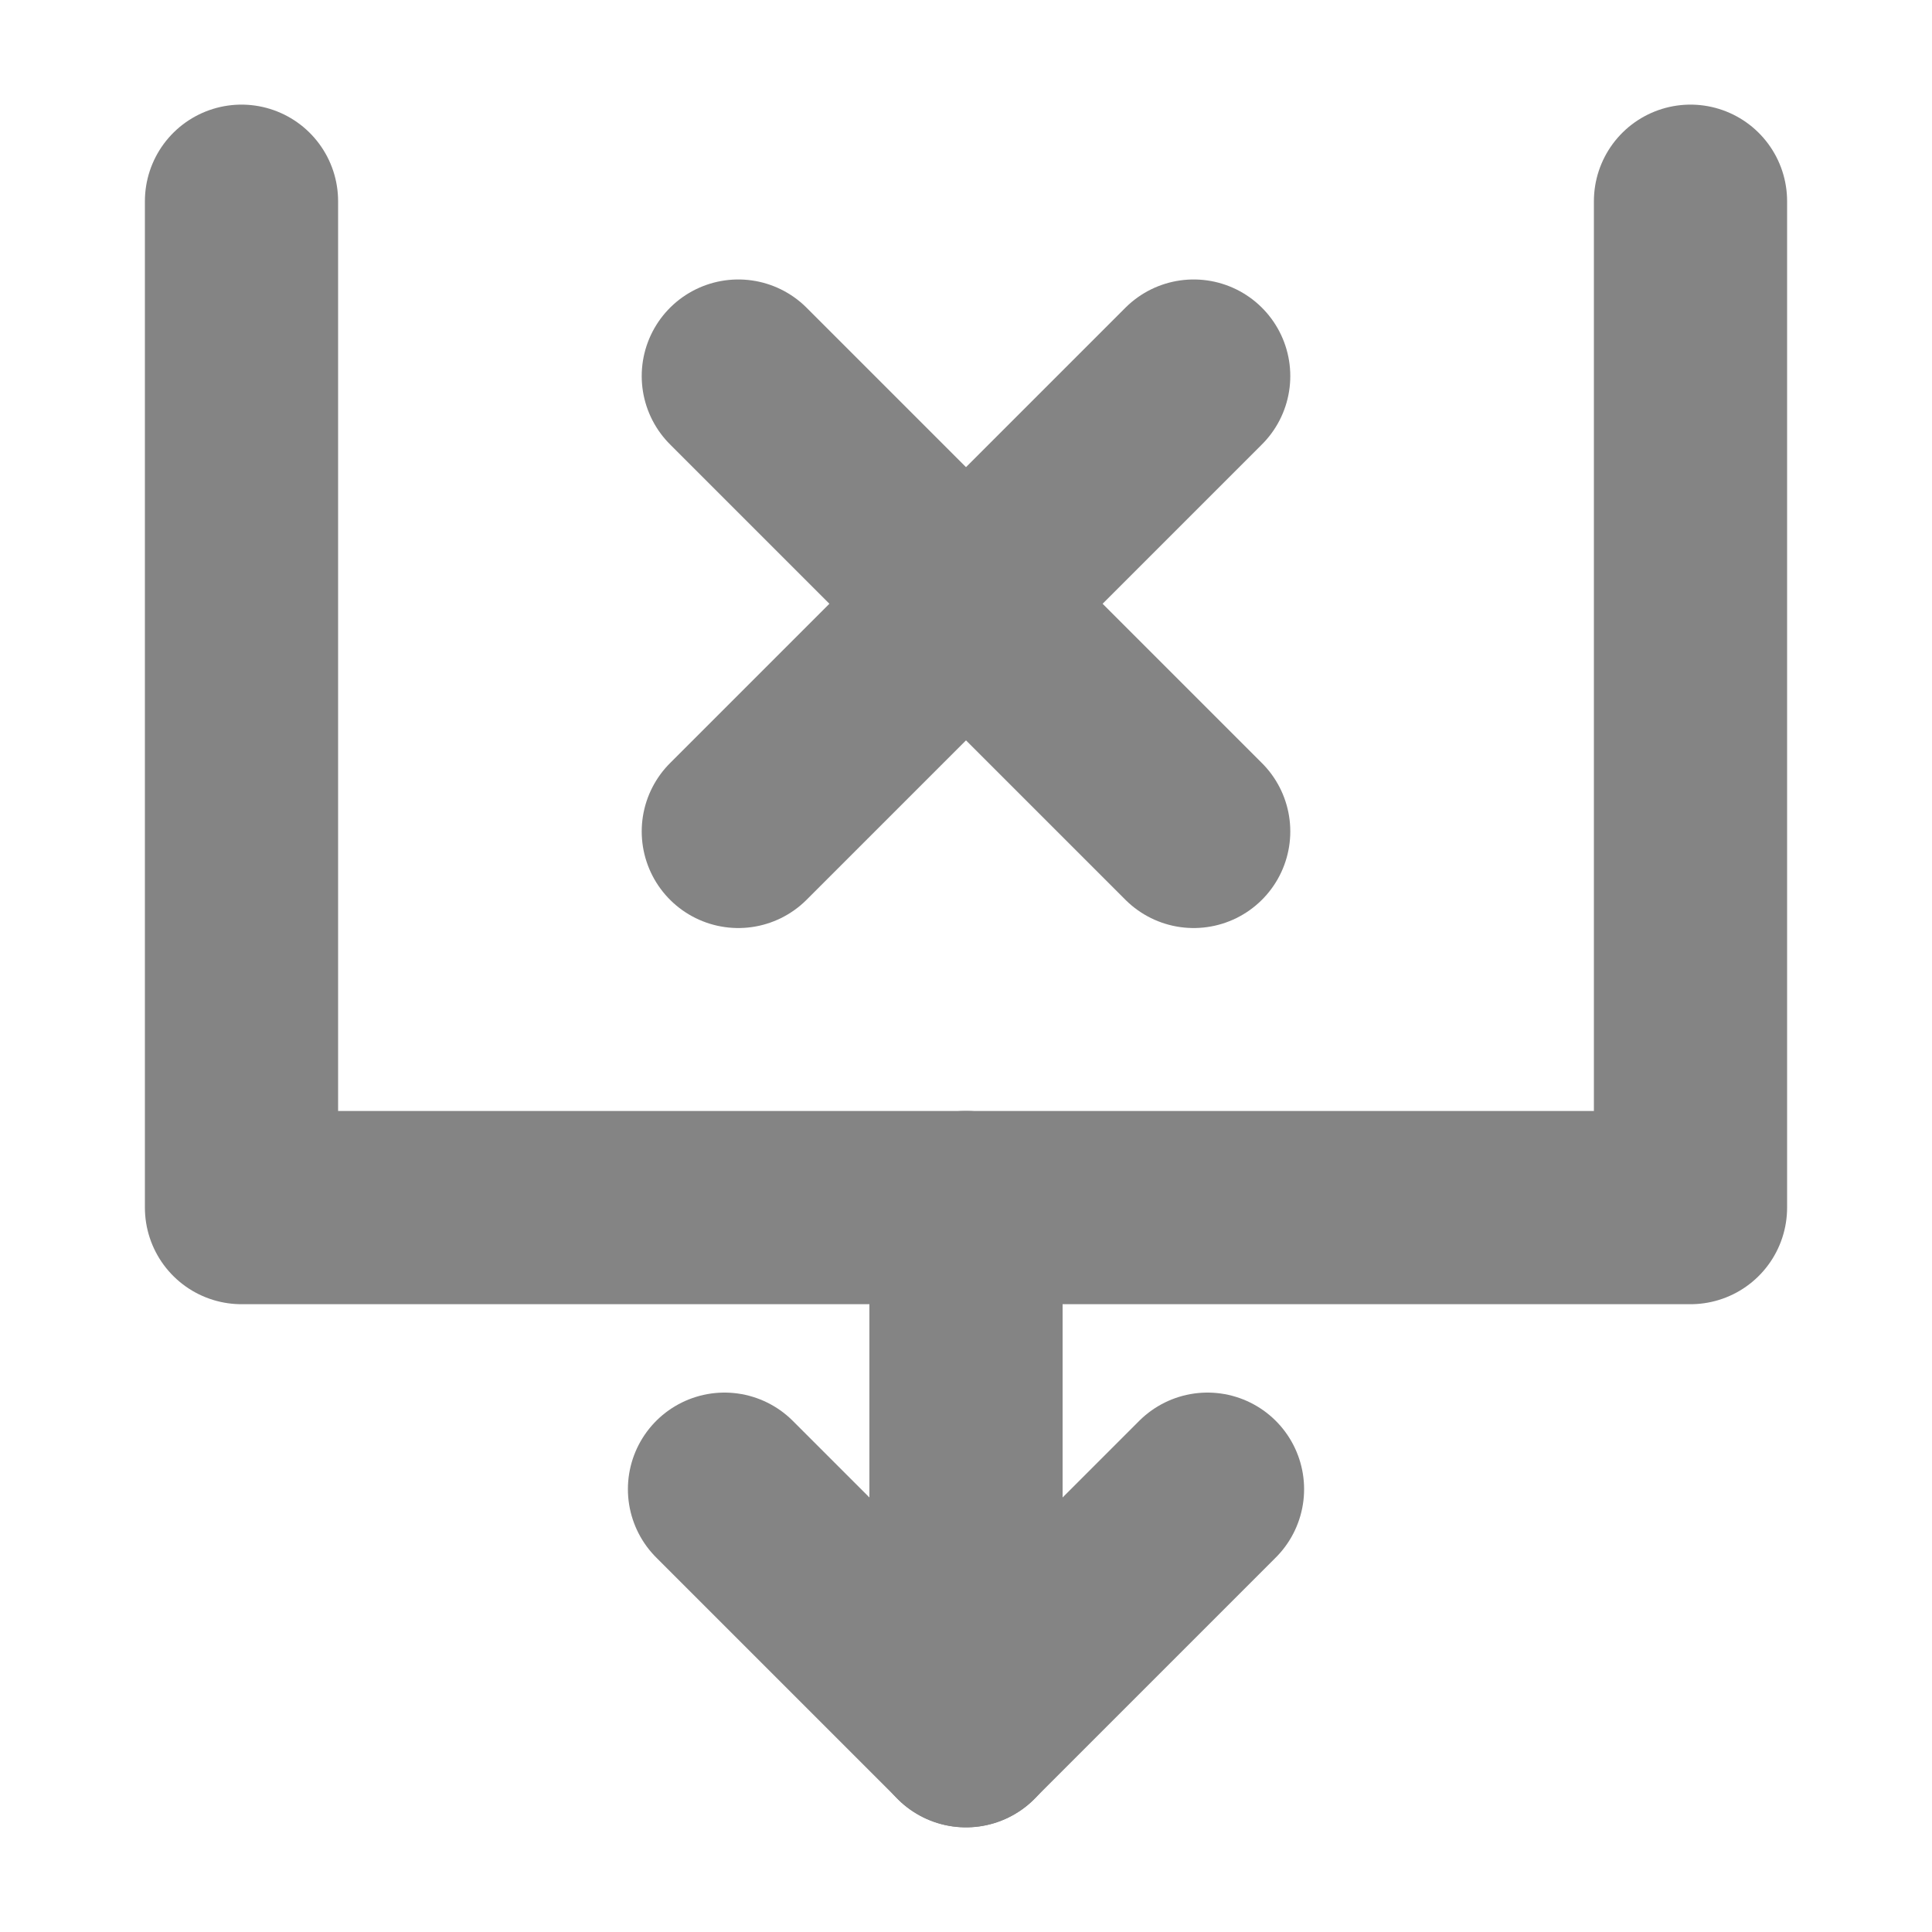 <svg width="20" height="20" viewBox="0 0 20 20" fill="none" xmlns="http://www.w3.org/2000/svg">
<path d="M2.5 2.083V12.501H17.5V2.083" stroke="#848484" stroke-width="2" stroke-linecap="round" stroke-linejoin="round"/>
<path d="M12.5 15.416L10 17.916L7.5 15.416" stroke="#848484" stroke-width="2" stroke-linecap="round" stroke-linejoin="round"/>
<path d="M10 12.5V17.917" stroke="#848484" stroke-width="2" stroke-linecap="round" stroke-linejoin="round"/>
<path d="M7.643 8.607L12.357 3.893" stroke="#848484" stroke-width="2" stroke-linecap="round"/>
<path d="M7.643 3.893L12.357 8.607" stroke="#848484" stroke-width="2" stroke-linecap="round"/>
</svg>
